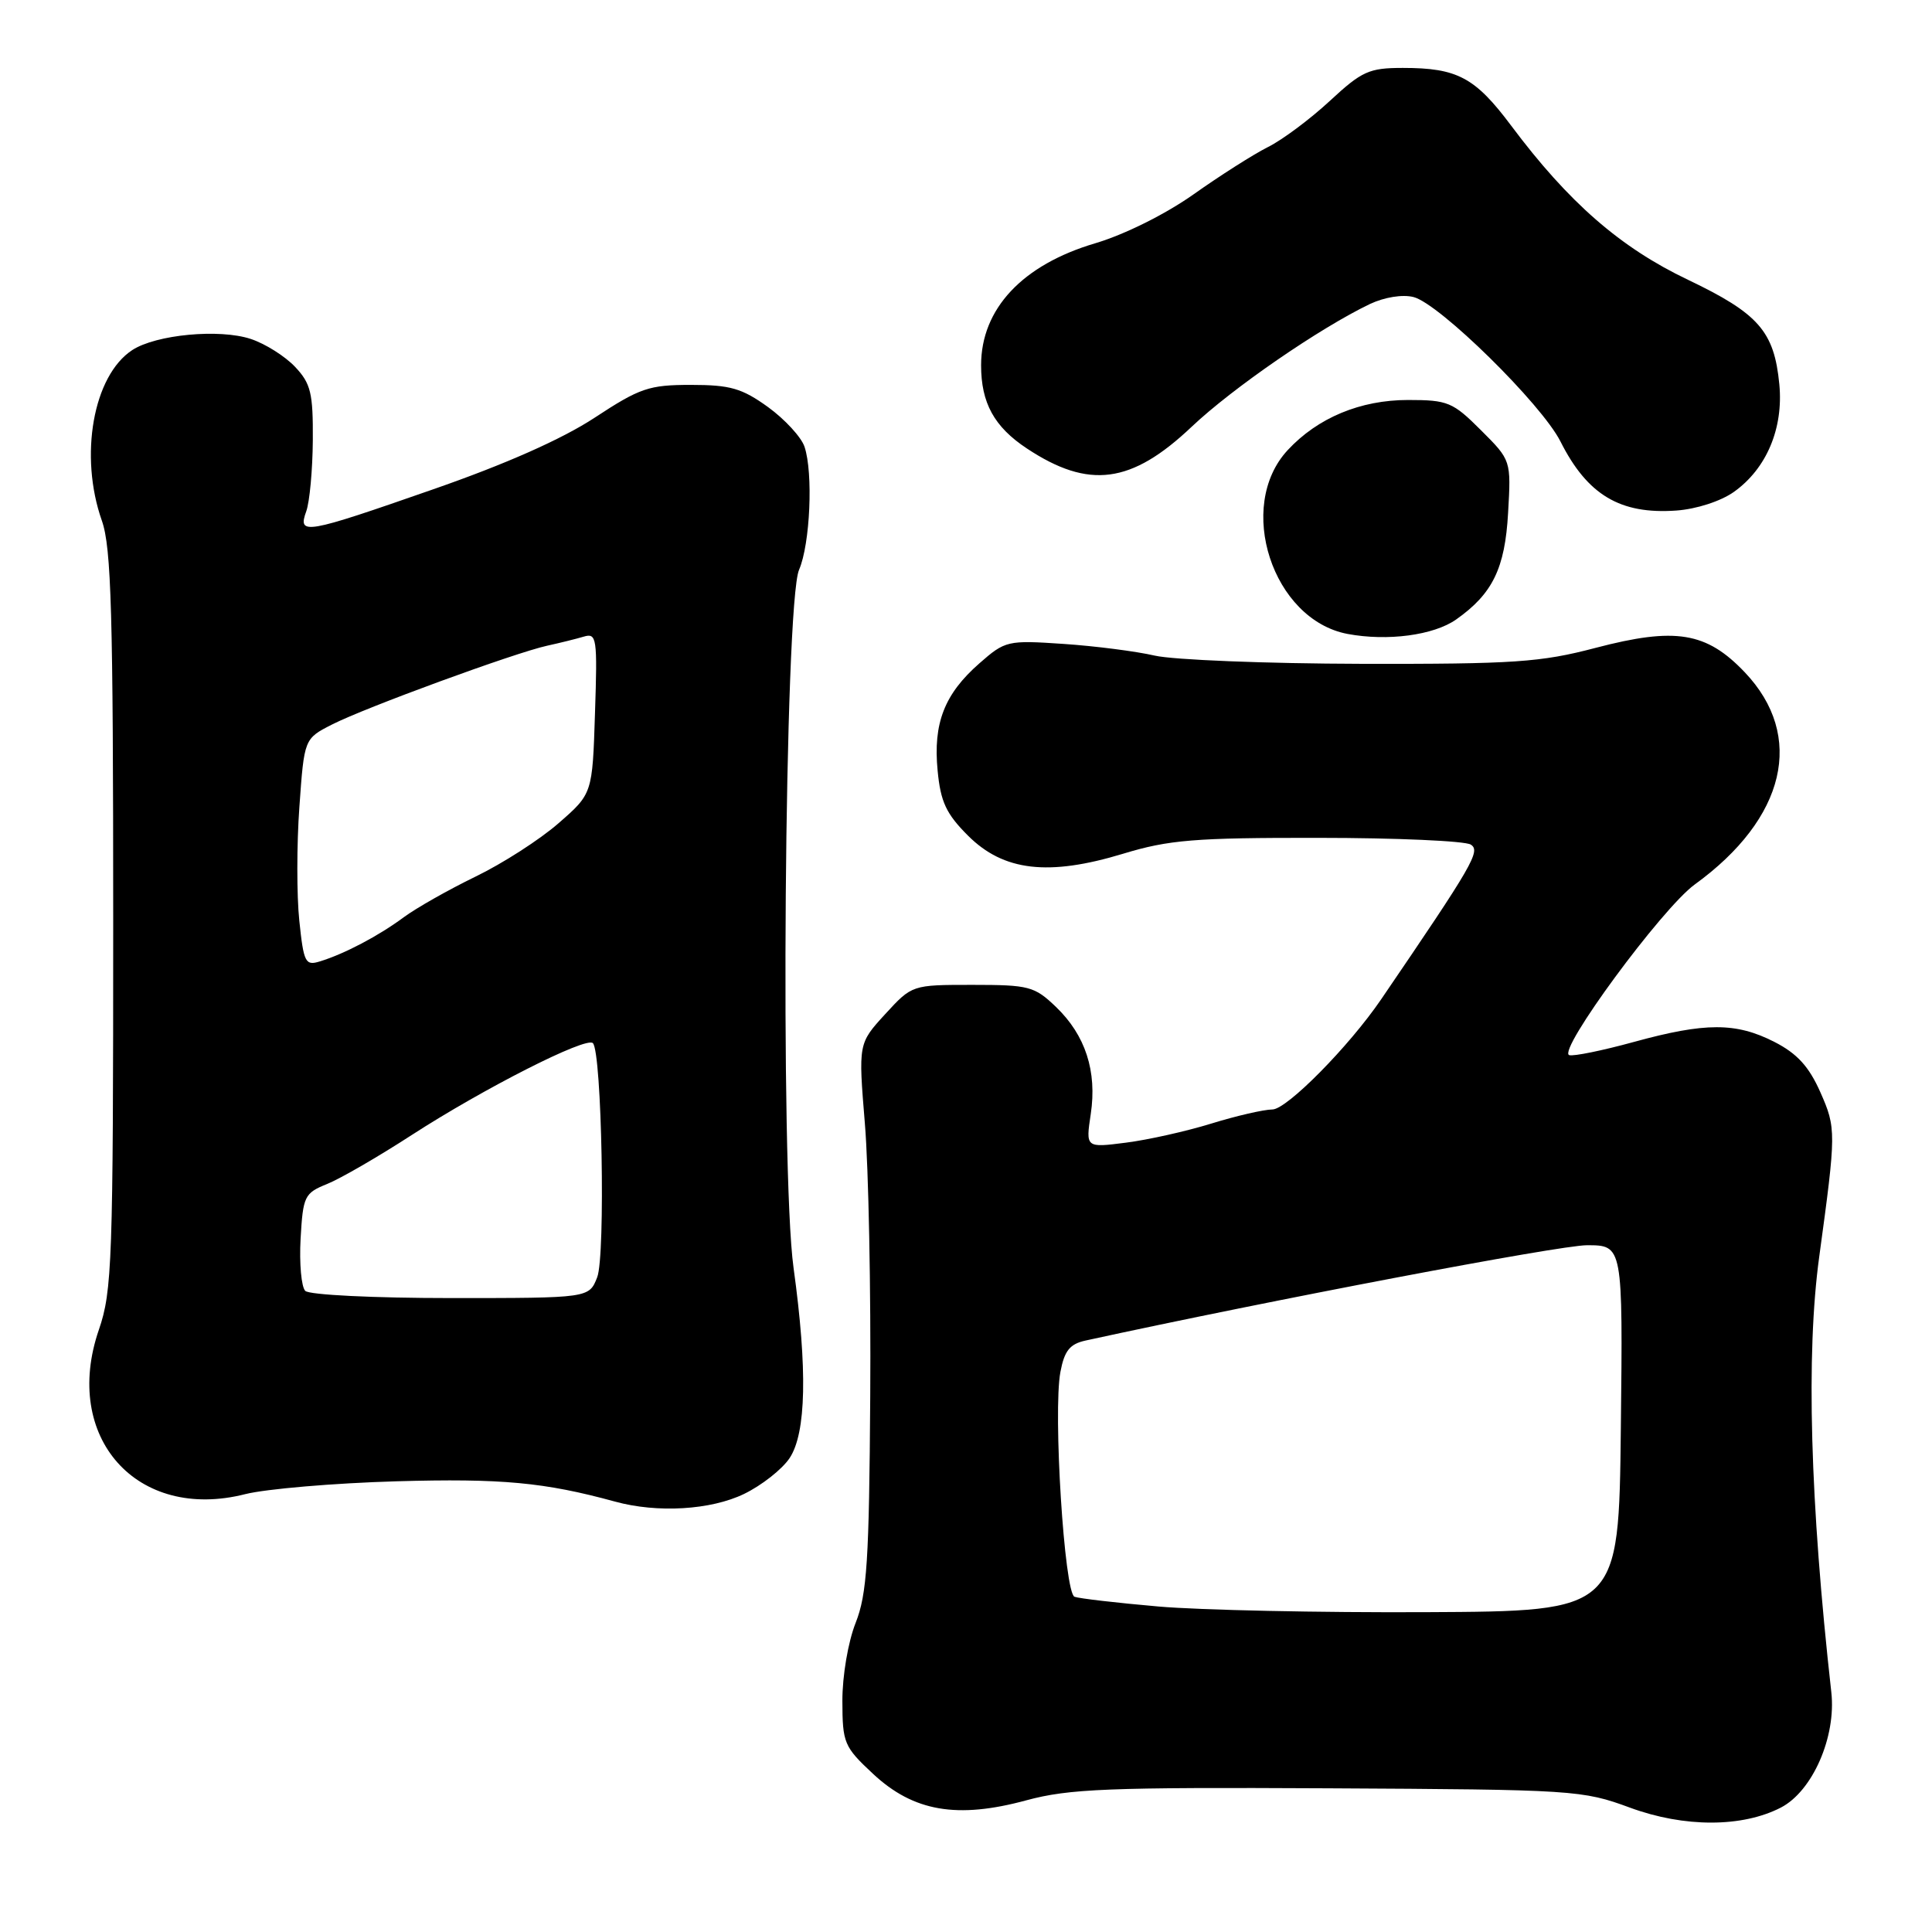 <?xml version="1.0" encoding="UTF-8" standalone="no"?>
<!DOCTYPE svg PUBLIC "-//W3C//DTD SVG 1.1//EN" "http://www.w3.org/Graphics/SVG/1.1/DTD/svg11.dtd" >
<svg xmlns="http://www.w3.org/2000/svg" xmlns:xlink="http://www.w3.org/1999/xlink" version="1.1" viewBox="0 0 256 256">
 <g >
 <path fill="currentColor"
d=" M 235.98 239.51 C 240.17 237.34 243.32 230.14 242.66 224.24 C 239.84 199.01 239.29 179.43 241.06 166.50 C 243.31 150.02 243.32 149.50 241.20 144.71 C 239.69 141.31 238.13 139.60 235.12 138.06 C 230.03 135.46 225.97 135.46 216.47 138.07 C 212.32 139.21 208.48 139.99 207.93 139.81 C 206.30 139.27 220.22 120.35 224.56 117.20 C 236.64 108.45 239.22 97.52 231.19 89.08 C 226.11 83.74 222.01 83.07 211.41 85.85 C 204.15 87.76 200.62 88.00 180.36 87.96 C 167.79 87.93 155.47 87.44 153.00 86.87 C 150.53 86.30 145.08 85.60 140.90 85.32 C 133.50 84.82 133.20 84.89 129.77 87.90 C 125.14 91.96 123.63 95.83 124.24 102.11 C 124.63 106.25 125.38 107.85 128.27 110.73 C 132.97 115.43 138.93 116.13 148.83 113.12 C 154.89 111.28 158.29 111.00 174.66 111.02 C 185.02 111.02 194.12 111.43 194.88 111.91 C 196.23 112.76 195.20 114.53 183.00 132.43 C 178.75 138.66 170.52 147.00 168.60 147.01 C 167.45 147.02 163.80 147.86 160.50 148.88 C 157.20 149.90 152.11 151.04 149.18 151.41 C 143.86 152.09 143.86 152.09 144.53 147.62 C 145.38 141.95 143.83 137.17 139.91 133.41 C 137.07 130.69 136.35 130.50 128.86 130.50 C 120.85 130.50 120.85 130.50 117.29 134.38 C 113.73 138.27 113.73 138.27 114.60 148.88 C 115.09 154.72 115.41 170.99 115.31 185.03 C 115.17 206.81 114.88 211.22 113.38 215.03 C 112.38 217.54 111.61 222.08 111.62 225.38 C 111.63 230.97 111.84 231.46 115.69 235.05 C 121.04 240.04 126.83 241.04 136.00 238.55 C 141.67 237.02 146.77 236.81 176.00 236.96 C 208.62 237.13 209.67 237.20 216.00 239.53 C 223.19 242.17 230.85 242.16 235.98 239.51 Z  M 98.60 197.95 C 100.93 196.82 103.64 194.69 104.63 193.20 C 106.83 189.88 107.01 181.47 105.15 168.00 C 103.36 155.04 103.95 79.96 105.88 75.50 C 107.35 72.10 107.77 62.66 106.60 59.19 C 106.18 57.93 104.00 55.56 101.77 53.94 C 98.31 51.45 96.77 51.00 91.55 51.00 C 85.98 51.00 84.79 51.41 78.79 55.35 C 74.48 58.18 67.00 61.50 57.33 64.86 C 40.36 70.78 39.43 70.94 40.58 67.75 C 41.03 66.51 41.42 62.27 41.45 58.33 C 41.49 52.10 41.19 50.82 39.10 48.61 C 37.78 47.21 35.14 45.54 33.22 44.91 C 29.07 43.54 20.67 44.33 17.52 46.39 C 12.35 49.78 10.46 60.39 13.50 69.00 C 14.75 72.56 15.00 81.22 15.00 121.97 C 15.00 167.20 14.86 171.08 13.10 176.20 C 8.20 190.46 18.14 201.63 32.50 197.98 C 35.25 197.29 44.25 196.52 52.50 196.28 C 66.45 195.88 72.15 196.41 81.50 198.97 C 87.10 200.51 94.19 200.09 98.60 197.95 Z  M 192.94 82.09 C 197.77 78.69 199.42 75.32 199.83 67.96 C 200.23 60.99 200.23 60.99 196.23 57.00 C 192.51 53.28 191.84 53.00 186.58 53.00 C 180.26 53.00 174.61 55.35 170.62 59.65 C 163.71 67.10 168.61 82.12 178.56 84.00 C 183.85 84.99 189.96 84.18 192.94 82.09 Z  M 229.75 65.18 C 234.08 62.10 236.33 56.76 235.77 50.92 C 235.09 43.90 233.03 41.55 223.66 37.07 C 214.70 32.80 207.86 26.84 200.23 16.64 C 195.45 10.25 193.10 9.00 185.89 9.00 C 181.40 9.00 180.46 9.43 176.21 13.37 C 173.62 15.77 169.93 18.53 168.00 19.49 C 166.07 20.46 161.64 23.28 158.14 25.76 C 154.40 28.40 149.03 31.07 145.14 32.23 C 135.46 35.09 130.00 40.93 130.00 48.40 C 130.00 53.40 131.74 56.56 136.06 59.42 C 144.28 64.86 149.91 64.12 157.90 56.55 C 163.33 51.41 174.90 43.45 181.53 40.28 C 183.44 39.38 185.83 38.99 187.30 39.36 C 190.72 40.22 204.28 53.55 206.77 58.50 C 210.34 65.59 214.69 68.18 222.12 67.65 C 224.79 67.46 228.02 66.41 229.75 65.18 Z  M 153.50 212.87 C 148.00 212.39 143.00 211.81 142.38 211.58 C 141.03 211.08 139.52 187.06 140.51 181.79 C 141.04 178.98 141.75 178.09 143.84 177.63 C 168.31 172.29 206.61 165.01 210.27 165.00 C 215.04 165.00 215.04 165.00 214.77 189.25 C 214.50 213.50 214.50 213.50 189.00 213.62 C 174.97 213.69 159.00 213.35 153.50 212.87 Z  M 40.45 171.05 C 39.93 170.53 39.65 167.42 39.83 164.14 C 40.15 158.50 40.34 158.10 43.33 156.89 C 45.08 156.19 50.14 153.26 54.58 150.38 C 64.14 144.20 77.67 137.33 78.56 138.22 C 79.75 139.42 80.25 166.39 79.13 169.25 C 78.05 172.00 78.05 172.00 59.72 172.00 C 49.53 172.00 40.98 171.58 40.45 171.05 Z  M 39.66 122.00 C 39.31 118.67 39.31 111.88 39.67 106.92 C 40.31 97.88 40.31 97.88 44.00 96.00 C 48.37 93.77 68.21 86.50 72.50 85.56 C 74.15 85.20 76.33 84.66 77.34 84.36 C 79.07 83.84 79.17 84.49 78.84 94.49 C 78.50 105.17 78.50 105.17 74.00 109.09 C 71.53 111.25 66.58 114.43 63.00 116.16 C 59.42 117.90 55.15 120.32 53.50 121.54 C 50.19 124.00 45.63 126.40 42.39 127.39 C 40.46 127.99 40.24 127.56 39.66 122.00 Z "/>
</g>
</svg>